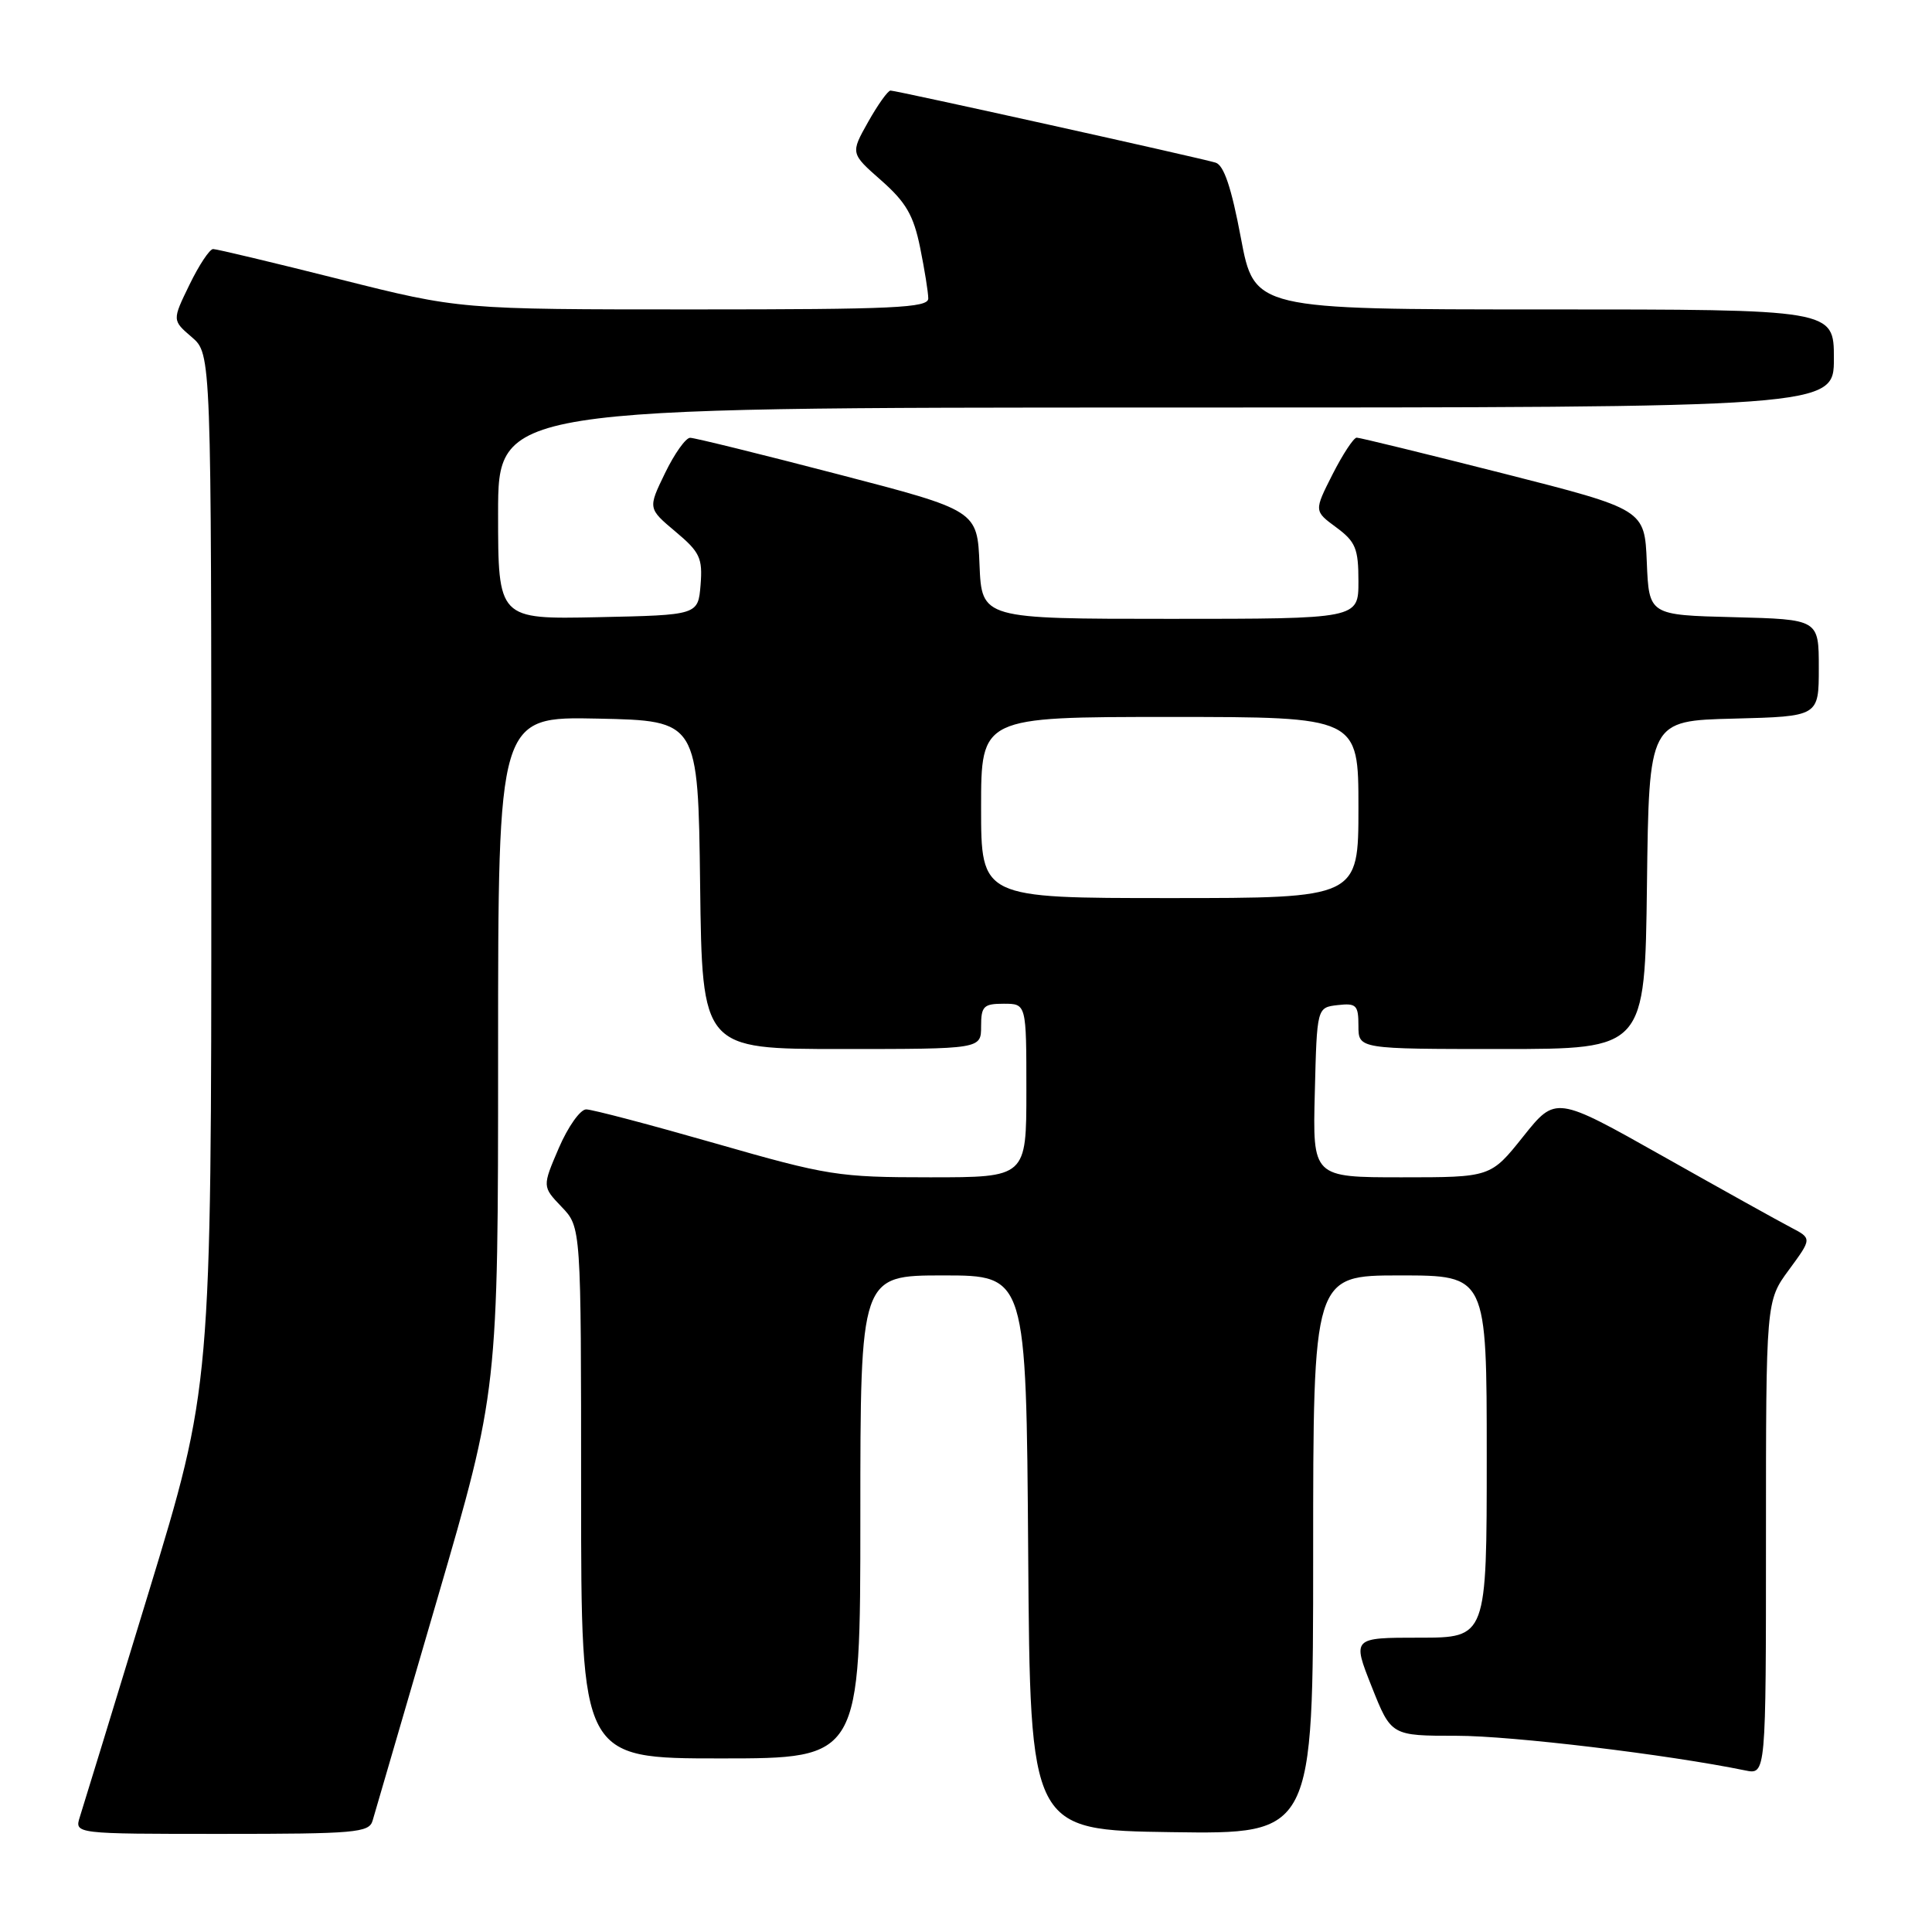 <?xml version="1.0" encoding="UTF-8" standalone="no"?>
<!DOCTYPE svg PUBLIC "-//W3C//DTD SVG 1.1//EN" "http://www.w3.org/Graphics/SVG/1.1/DTD/svg11.dtd" >
<svg xmlns="http://www.w3.org/2000/svg" xmlns:xlink="http://www.w3.org/1999/xlink" version="1.1" viewBox="0 0 256 256">
 <g >
 <path fill="currentColor"
d=" M 49.37 241.25 C 49.65 240.29 53.50 227.07 57.94 211.88 C 66.00 184.25 66.00 184.25 66.00 139.60 C 66.00 94.94 66.00 94.94 79.25 95.22 C 92.50 95.50 92.50 95.50 92.77 117.25 C 93.04 139.00 93.04 139.00 111.52 139.00 C 130.00 139.00 130.00 139.00 130.00 136.00 C 130.00 133.33 130.33 133.00 133.00 133.00 C 136.00 133.00 136.00 133.00 136.00 144.50 C 136.00 156.00 136.00 156.00 123.23 156.00 C 111.07 156.00 109.69 155.78 94.77 151.50 C 86.15 149.03 78.46 147.00 77.67 147.00 C 76.89 147.00 75.26 149.30 74.05 152.11 C 71.85 157.23 71.85 157.23 74.42 159.92 C 77.00 162.61 77.00 162.61 77.00 197.80 C 77.00 233.00 77.00 233.00 95.50 233.00 C 114.00 233.00 114.00 233.00 114.00 201.00 C 114.00 169.00 114.00 169.00 124.99 169.00 C 135.98 169.00 135.98 169.00 136.24 205.75 C 136.50 242.50 136.50 242.50 155.25 242.77 C 174.00 243.04 174.00 243.04 174.00 206.02 C 174.00 169.00 174.00 169.00 185.50 169.00 C 197.00 169.00 197.00 169.00 197.00 193.00 C 197.00 217.00 197.00 217.00 188.09 217.00 C 179.18 217.00 179.18 217.00 181.76 223.50 C 184.34 230.00 184.34 230.00 193.02 230.00 C 200.31 230.00 220.97 232.48 231.25 234.59 C 234.00 235.16 234.00 235.16 234.00 203.78 C 234.00 172.39 234.00 172.39 237.05 168.25 C 240.10 164.10 240.10 164.10 237.30 162.64 C 235.76 161.84 228.12 157.59 220.32 153.19 C 206.14 145.20 206.14 145.20 201.83 150.60 C 197.52 156.00 197.52 156.00 185.73 156.00 C 173.93 156.00 173.93 156.00 174.22 144.75 C 174.50 133.50 174.50 133.50 177.25 133.18 C 179.72 132.90 180.00 133.18 180.00 135.93 C 180.00 139.00 180.00 139.00 198.98 139.00 C 217.96 139.00 217.96 139.00 218.23 117.25 C 218.50 95.50 218.50 95.50 229.75 95.22 C 241.00 94.93 241.00 94.93 241.00 88.50 C 241.00 82.07 241.00 82.07 229.75 81.78 C 218.50 81.50 218.50 81.50 218.21 74.50 C 217.92 67.50 217.92 67.50 199.21 62.74 C 188.92 60.13 180.17 57.99 179.77 57.99 C 179.36 58.00 177.93 60.18 176.57 62.85 C 174.11 67.71 174.11 67.71 177.06 69.88 C 179.63 71.78 180.00 72.69 180.00 77.03 C 180.00 82.00 180.00 82.00 155.04 82.00 C 130.09 82.00 130.09 82.00 129.79 74.82 C 129.50 67.64 129.50 67.64 111.00 62.83 C 100.83 60.18 92.03 58.01 91.45 58.01 C 90.87 58.00 89.37 60.11 88.12 62.69 C 85.85 67.37 85.85 67.37 89.50 70.44 C 92.75 73.16 93.11 73.95 92.83 77.50 C 92.50 81.50 92.50 81.50 79.25 81.78 C 66.00 82.06 66.00 82.06 66.00 68.03 C 66.00 54.00 66.00 54.00 154.50 54.00 C 243.00 54.00 243.00 54.00 243.00 47.50 C 243.00 41.00 243.00 41.00 204.61 41.00 C 166.21 41.00 166.21 41.00 164.42 31.51 C 163.17 24.86 162.17 21.88 161.07 21.55 C 158.89 20.89 118.78 12.00 118.00 12.00 C 117.65 12.00 116.32 13.87 115.03 16.16 C 112.69 20.32 112.69 20.32 116.77 23.91 C 120.05 26.80 121.05 28.53 121.92 32.80 C 122.51 35.71 123.00 38.75 123.00 39.55 C 123.00 40.79 118.42 41.00 91.96 41.00 C 60.91 41.00 60.91 41.00 45.00 37.00 C 36.25 34.80 28.71 33.00 28.24 33.00 C 27.78 33.00 26.37 35.12 25.11 37.72 C 22.81 42.44 22.81 42.44 25.41 44.67 C 28.00 46.90 28.00 46.90 28.00 115.35 C 28.00 183.79 28.00 183.79 19.65 211.15 C 15.06 226.19 10.98 239.51 10.58 240.75 C 9.87 243.00 9.87 243.00 29.37 243.00 C 47.08 243.00 48.91 242.84 49.37 241.25 Z  M 130.00 107.00 C 130.00 95.00 130.00 95.00 155.00 95.00 C 180.00 95.00 180.00 95.00 180.00 107.00 C 180.00 119.00 180.00 119.00 155.00 119.00 C 130.00 119.00 130.00 119.00 130.00 107.00 Z "/>
</g>
</svg>